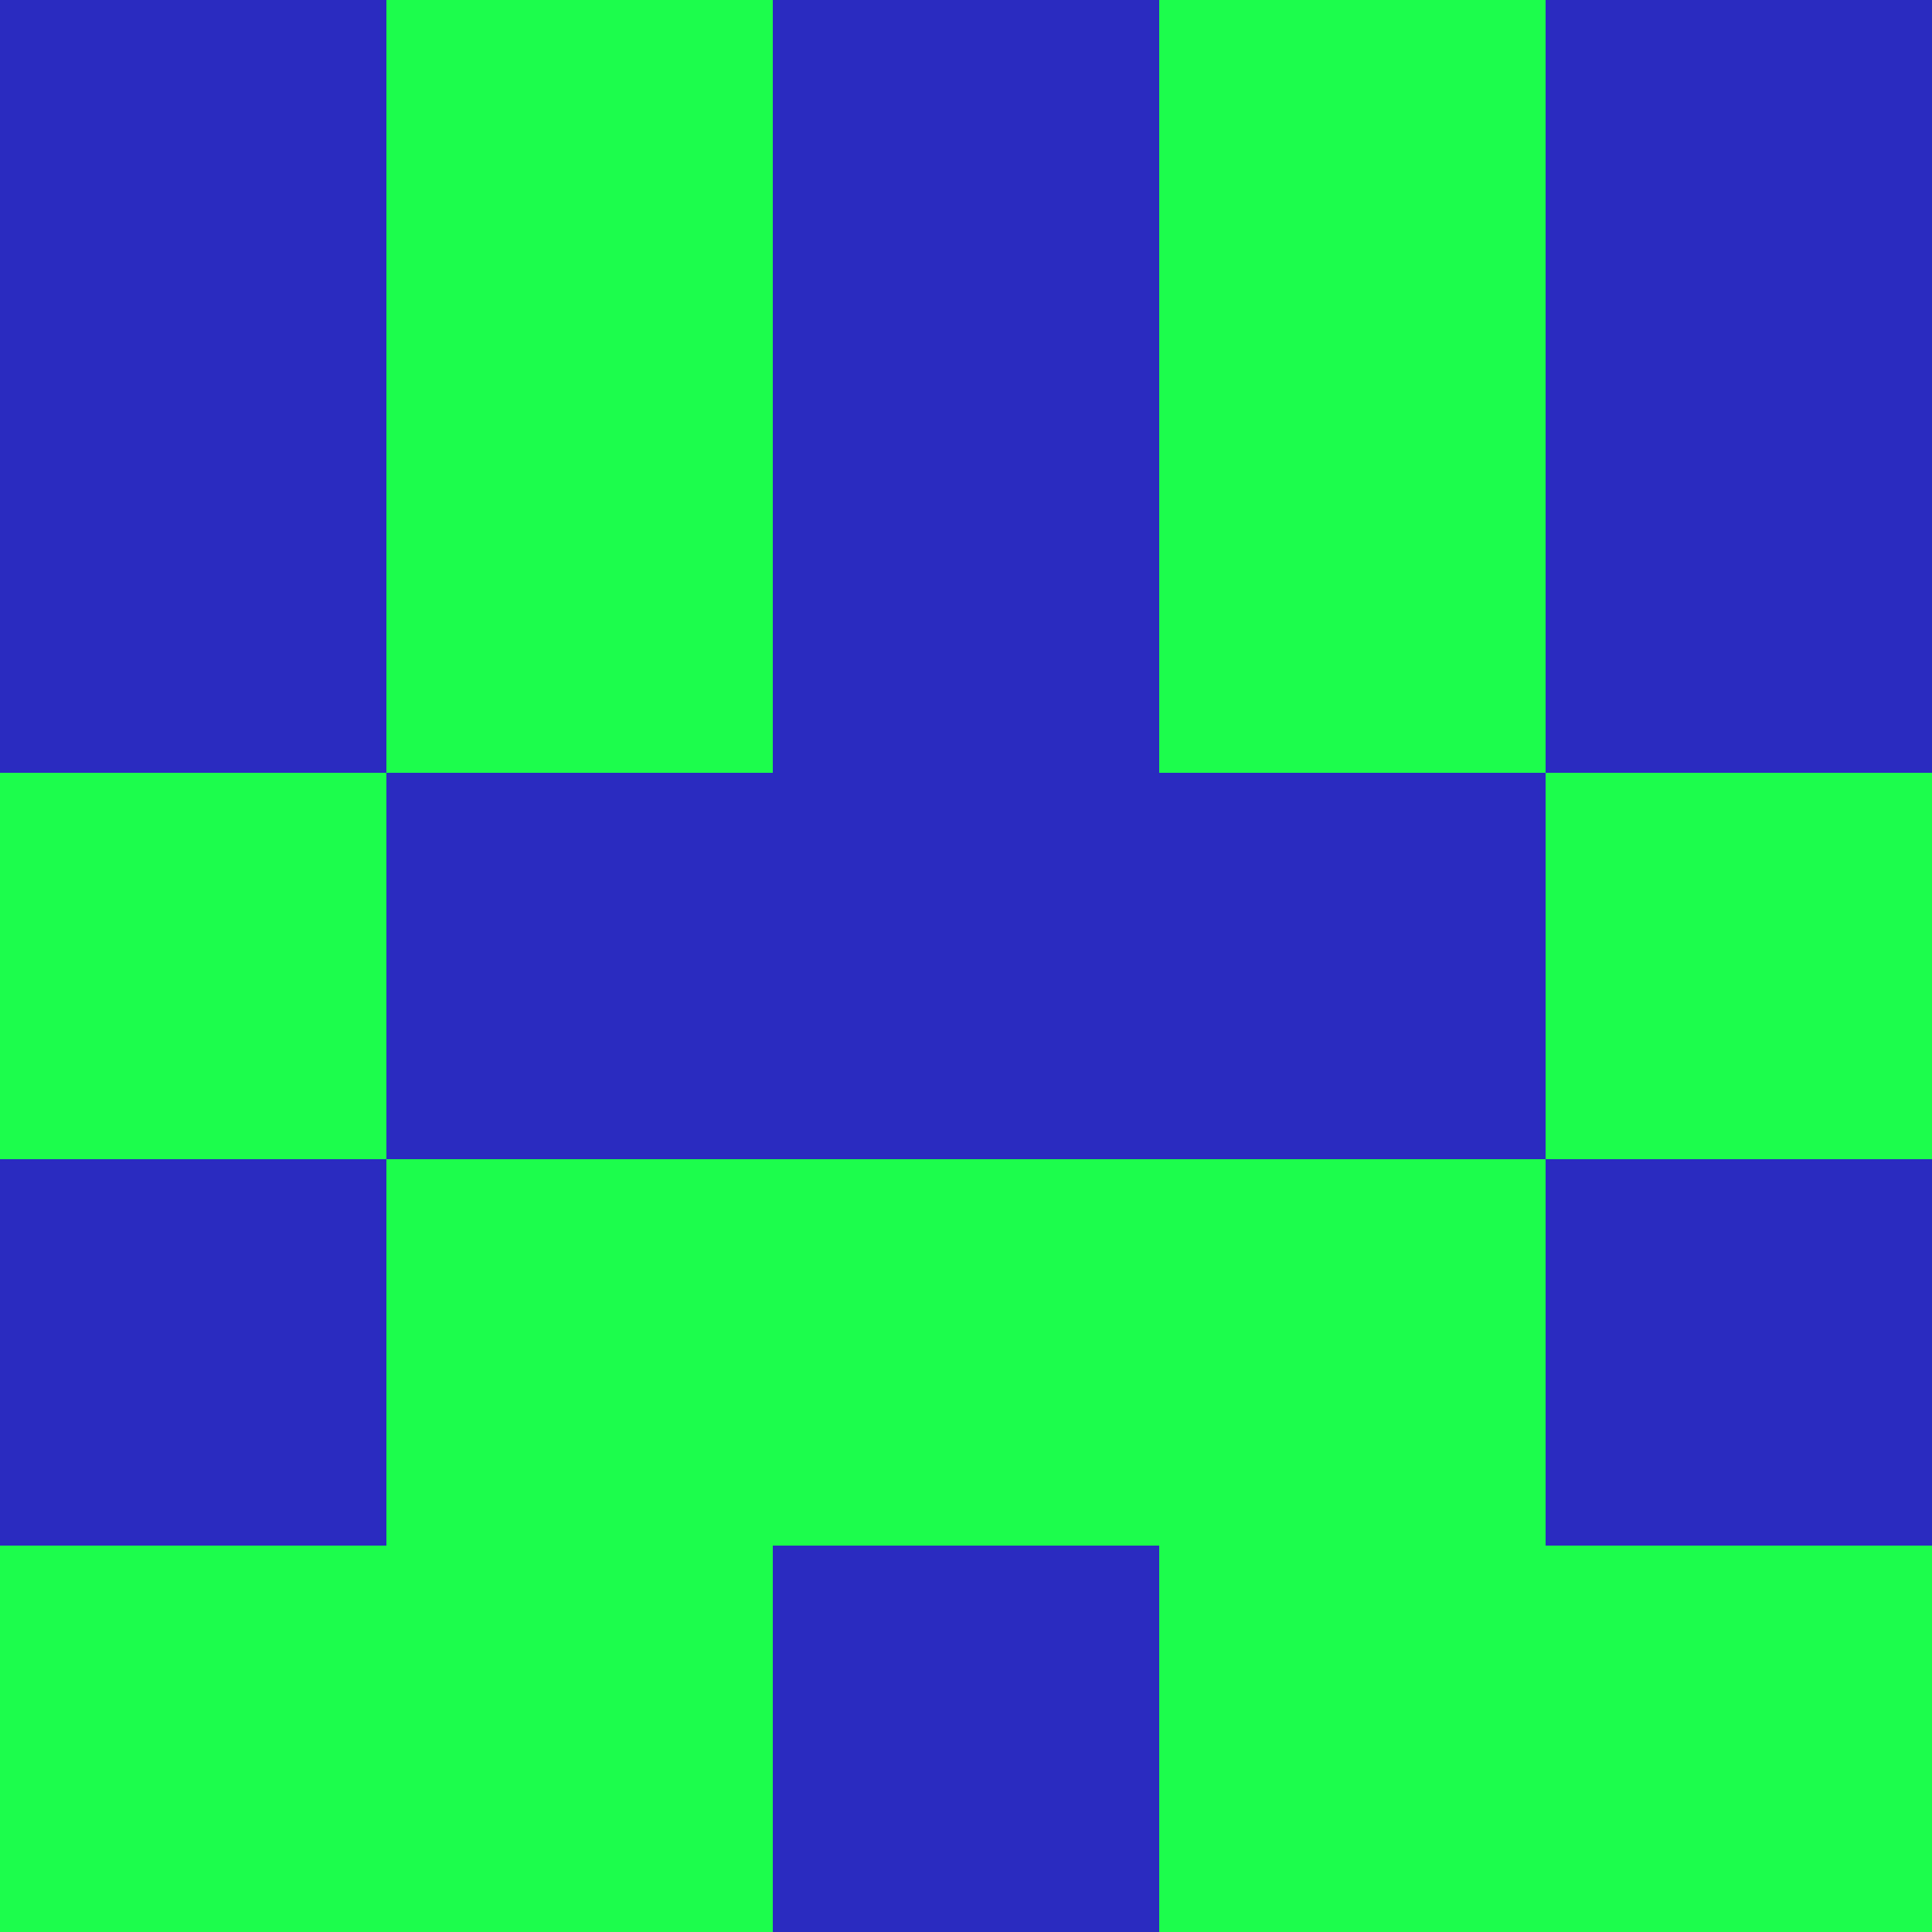<?xml version="1.0" encoding="utf-8"?>
<!DOCTYPE svg PUBLIC "-//W3C//DTD SVG 20010904//EN"
        "http://www.w3.org/TR/2001/REC-SVG-20010904/DTD/svg10.dtd">

<svg viewBox="0 0 5 5"
     xmlns="http://www.w3.org/2000/svg"
     xmlns:xlink="http://www.w3.org/1999/xlink">

            <rect x ="0" y="0"
          width="1" height="1"
          fill="#2A2BC0"></rect>
        <rect x ="4" y="0"
          width="1" height="1"
          fill="#2A2BC0"></rect>
        <rect x ="1" y="0"
          width="1" height="1"
          fill="#1CFD4C"></rect>
        <rect x ="3" y="0"
          width="1" height="1"
          fill="#1CFD4C"></rect>
        <rect x ="2" y="0"
          width="1" height="1"
          fill="#2A2BC0"></rect>
                <rect x ="0" y="1"
          width="1" height="1"
          fill="#2A2BC0"></rect>
        <rect x ="4" y="1"
          width="1" height="1"
          fill="#2A2BC0"></rect>
        <rect x ="1" y="1"
          width="1" height="1"
          fill="#1CFD4C"></rect>
        <rect x ="3" y="1"
          width="1" height="1"
          fill="#1CFD4C"></rect>
        <rect x ="2" y="1"
          width="1" height="1"
          fill="#2A2BC0"></rect>
                <rect x ="0" y="2"
          width="1" height="1"
          fill="#1CFD4C"></rect>
        <rect x ="4" y="2"
          width="1" height="1"
          fill="#1CFD4C"></rect>
        <rect x ="1" y="2"
          width="1" height="1"
          fill="#2A2BC0"></rect>
        <rect x ="3" y="2"
          width="1" height="1"
          fill="#2A2BC0"></rect>
        <rect x ="2" y="2"
          width="1" height="1"
          fill="#2A2BC0"></rect>
                <rect x ="0" y="3"
          width="1" height="1"
          fill="#2A2BC0"></rect>
        <rect x ="4" y="3"
          width="1" height="1"
          fill="#2A2BC0"></rect>
        <rect x ="1" y="3"
          width="1" height="1"
          fill="#1CFD4C"></rect>
        <rect x ="3" y="3"
          width="1" height="1"
          fill="#1CFD4C"></rect>
        <rect x ="2" y="3"
          width="1" height="1"
          fill="#1CFD4C"></rect>
                <rect x ="0" y="4"
          width="1" height="1"
          fill="#1CFD4C"></rect>
        <rect x ="4" y="4"
          width="1" height="1"
          fill="#1CFD4C"></rect>
        <rect x ="1" y="4"
          width="1" height="1"
          fill="#1CFD4C"></rect>
        <rect x ="3" y="4"
          width="1" height="1"
          fill="#1CFD4C"></rect>
        <rect x ="2" y="4"
          width="1" height="1"
          fill="#2A2BC0"></rect>
        </svg>

